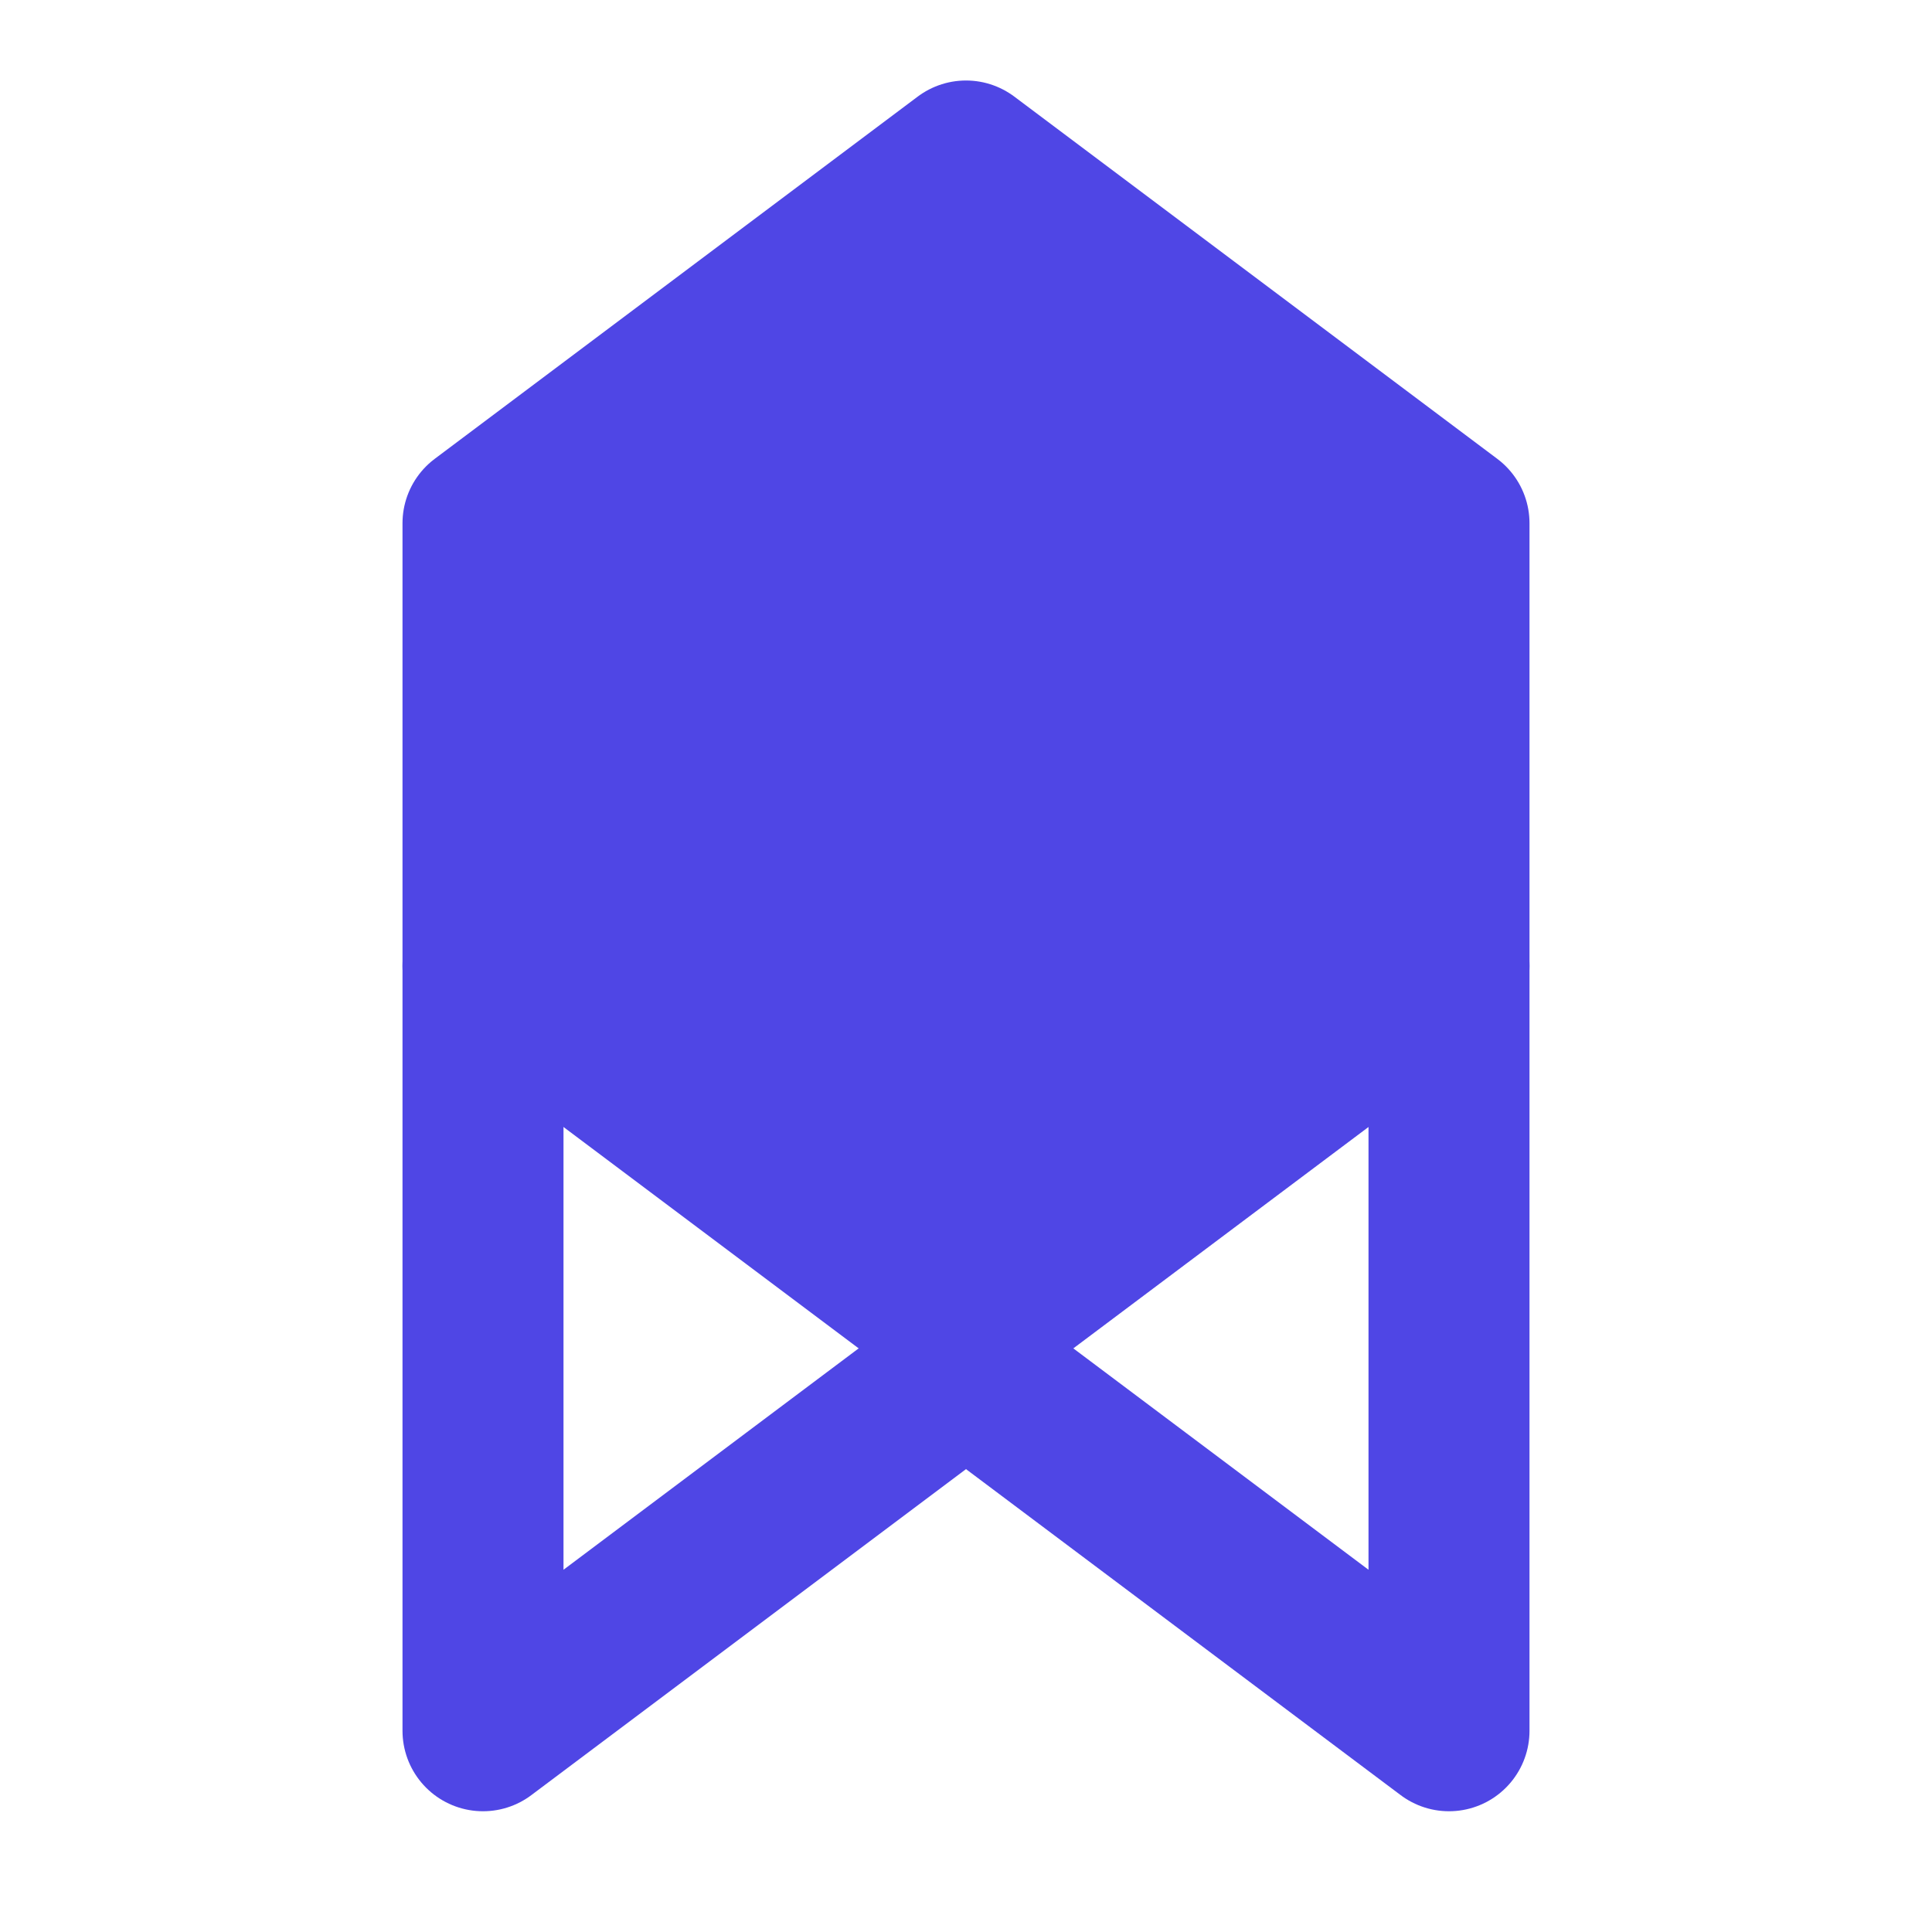 <svg width="24" height="24" viewBox="0 0 24 24" fill="none" xmlns="http://www.w3.org/2000/svg">
  <path d="M12 2L18 6.5V12L12 16.5L6 12V6.5L12 2Z" fill="#4F46E5" stroke="#4F46E5" stroke-width="2" stroke-linecap="round" stroke-linejoin="round"/>
  <path d="M12 17L18 21.5V12" fill="none" stroke="#4F46E5" stroke-width="2" stroke-linecap="round" stroke-linejoin="round"/>
  <path d="M12 17L6 21.5V12" fill="none" stroke="#4F46E5" stroke-width="2" stroke-linecap="round" stroke-linejoin="round"/>
</svg>